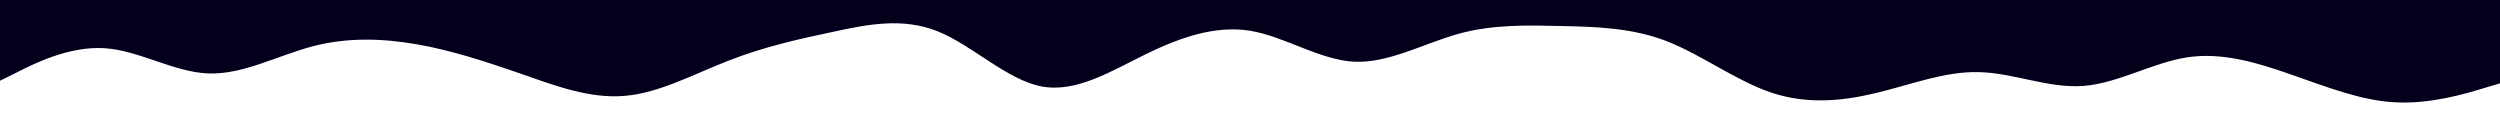 <svg id="visual" viewBox="0 0 960 50" width="960" height="50" xmlns="http://www.w3.org/2000/svg" xmlns:xlink="http://www.w3.org/1999/xlink" version="1.1"><path d="M0 31L6.7 27.7C13.3 24.3 26.7 17.7 40 18.5C53.3 19.3 66.7 27.7 80 28.2C93.3 28.7 106.7 21.3 120 17.8C133.3 14.3 146.7 14.7 160 17C173.3 19.3 186.7 23.7 200 28.3C213.3 33 226.7 38 240 36.8C253.3 35.7 266.7 28.3 280 23.2C293.3 18 306.7 15 320 12.2C333.3 9.3 346.7 6.7 360 12C373.3 17.3 386.7 30.7 400 33.2C413.3 35.7 426.7 27.3 440 20.8C453.3 14.3 466.7 9.7 480 11.8C493.3 14 506.7 23 520 23.7C533.3 24.3 546.7 16.7 560 13C573.3 9.3 586.7 9.7 600 10C613.3 10.3 626.7 10.7 640 15.8C653.3 21 666.7 31 680 35.5C693.3 40 706.7 39 720 35.8C733.3 32.7 746.7 27.3 760 27.7C773.3 28 786.7 34 800 33C813.3 32 826.7 24 840 22C853.3 20 866.7 24 880 28.7C893.3 33.3 906.7 38.7 920 39.3C933.3 40 946.7 36 953.3 34L960 32L960 0L953.3 0C946.7 0 933.3 0 920 0C906.7 0 893.3 0 880 0C866.7 0 853.3 0 840 0C826.7 0 813.3 0 800 0C786.7 0 773.3 0 760 0C746.7 0 733.3 0 720 0C706.7 0 693.3 0 680 0C666.7 0 653.3 0 640 0C626.7 0 613.3 0 600 0C586.7 0 573.3 0 560 0C546.7 0 533.3 0 520 0C506.7 0 493.3 0 480 0C466.7 0 453.3 0 440 0C426.7 0 413.3 0 400 0C386.7 0 373.3 0 360 0C346.7 0 333.3 0 320 0C306.7 0 293.3 0 280 0C266.7 0 253.3 0 240 0C226.7 0 213.3 0 200 0C186.7 0 173.3 0 160 0C146.7 0 133.3 0 120 0C106.7 0 93.3 0 80 0C66.7 0 53.3 0 40 0C26.7 0 13.3 0 6.7 0L0 0Z" fill="#03001C" stroke-linecap="round" stroke-linejoin="miter"></path></svg>